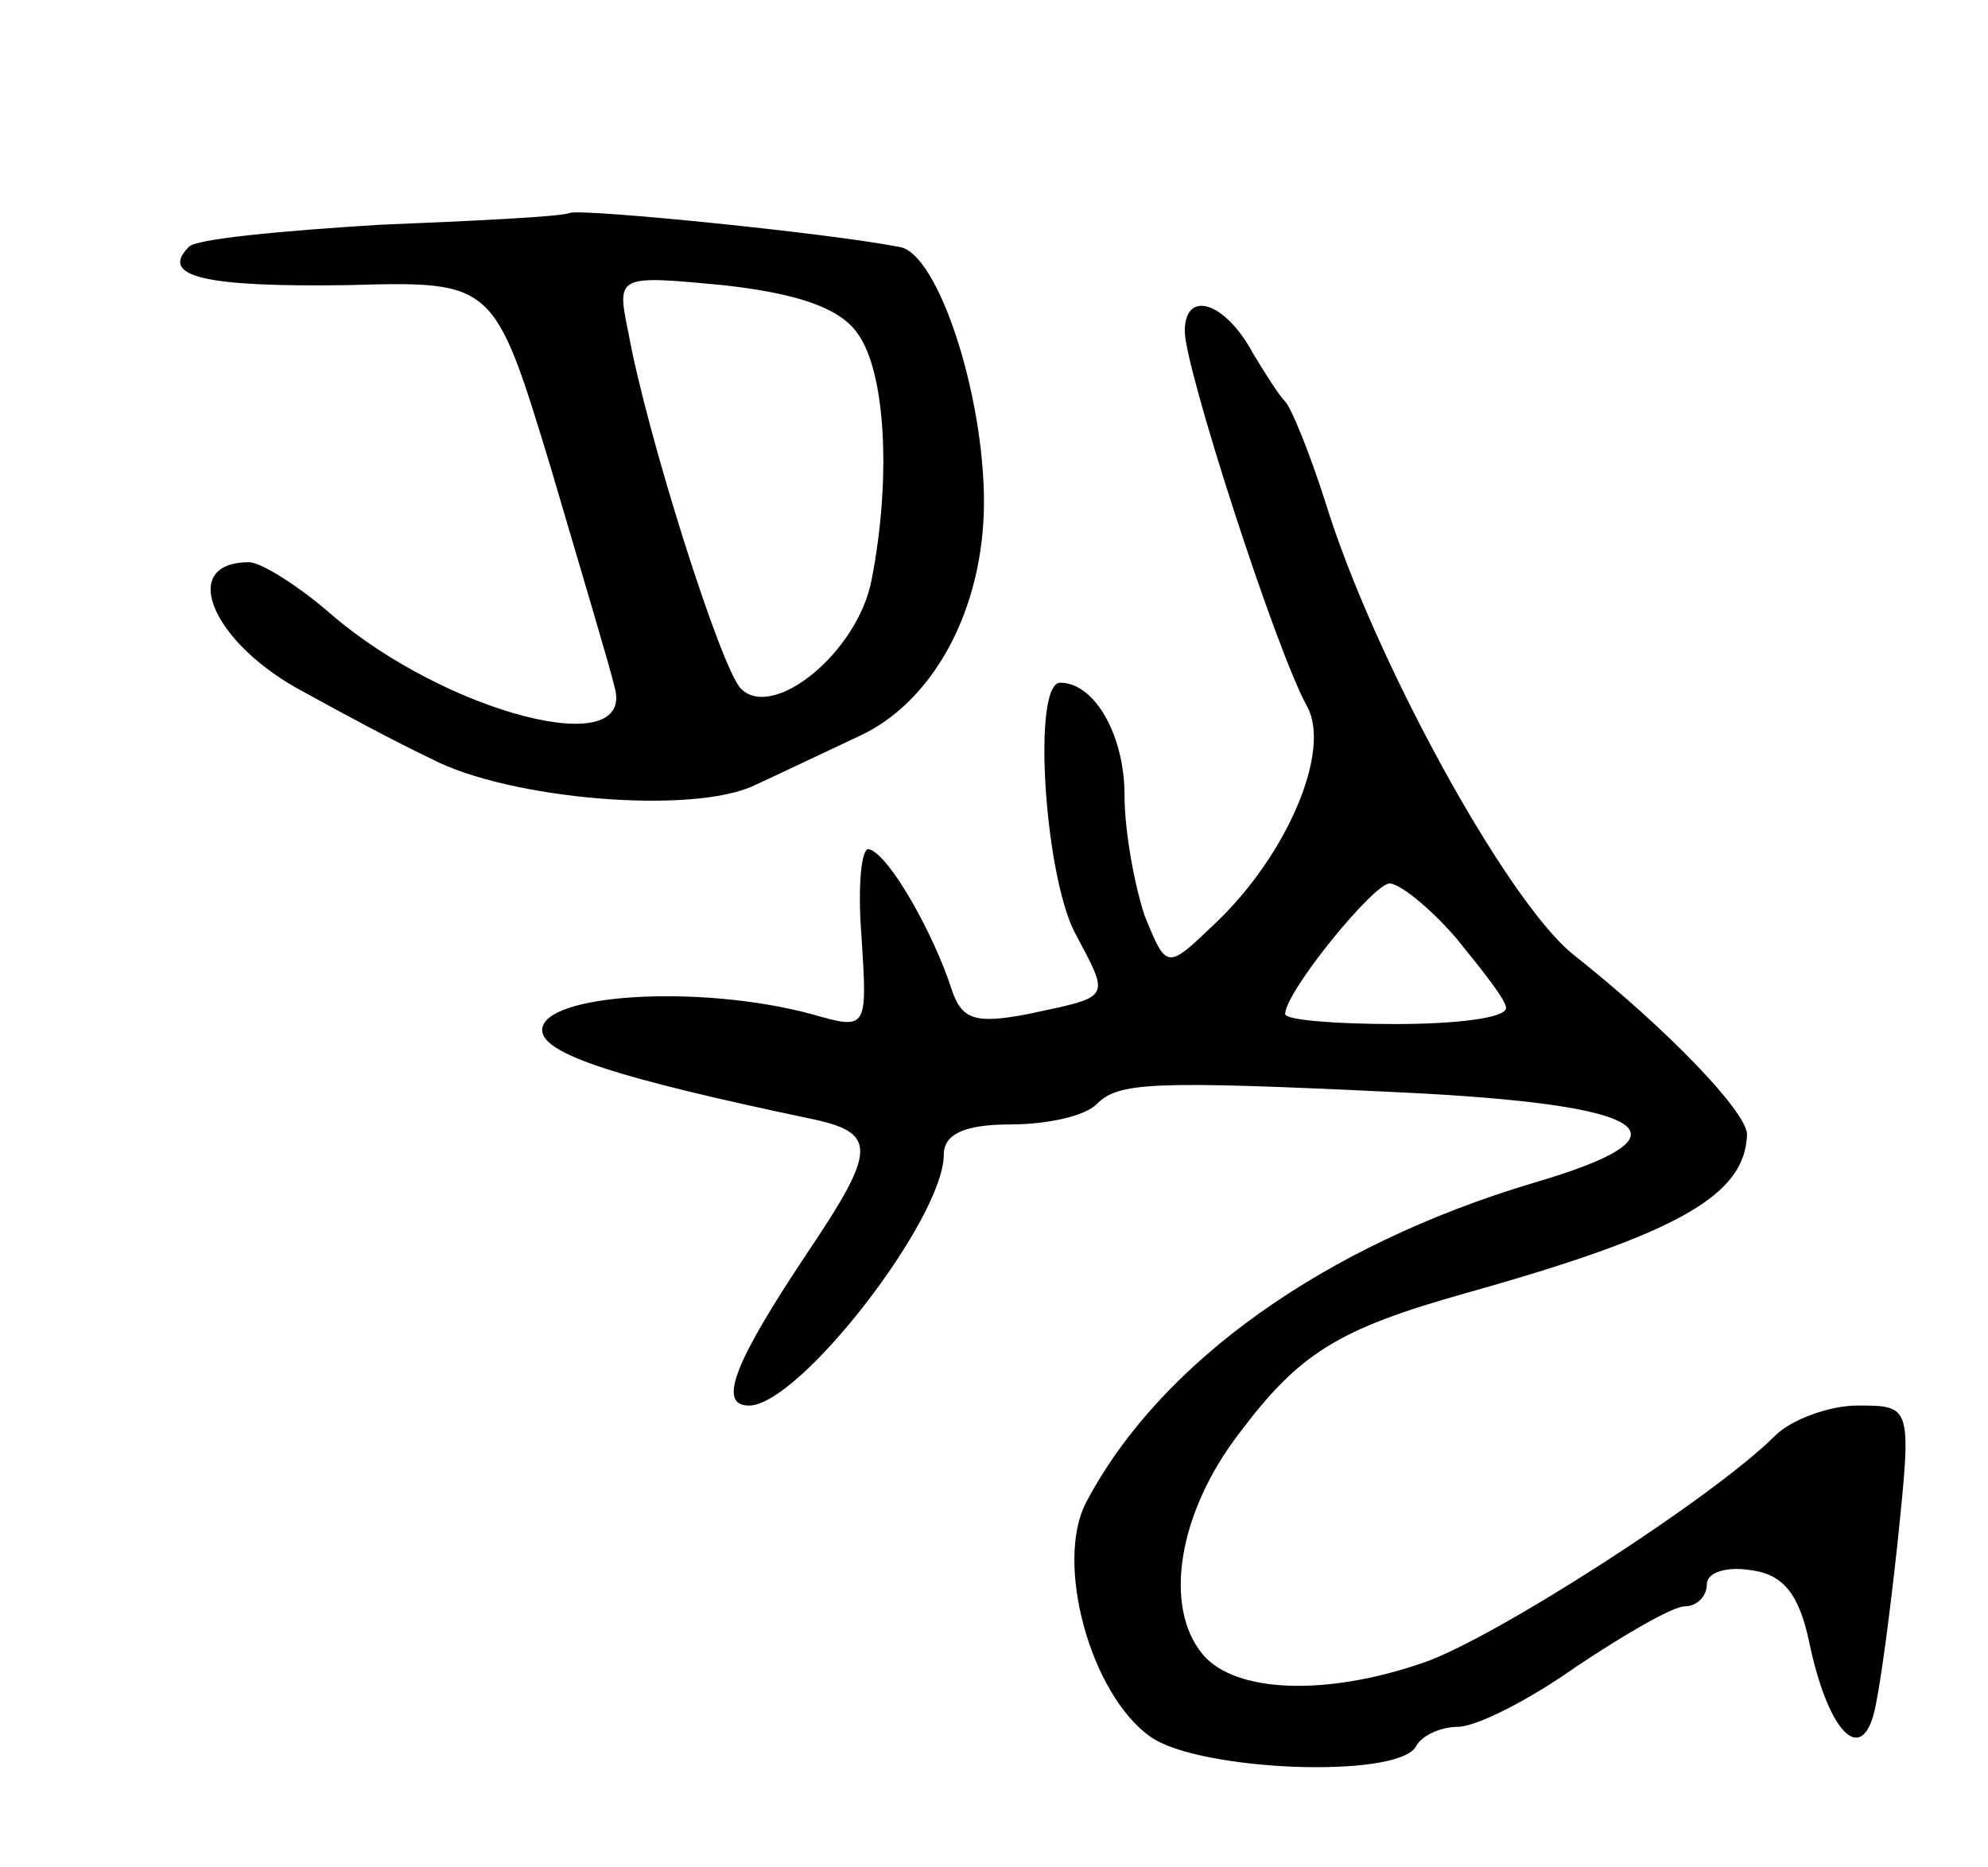 <svg version="1.0" xmlns="http://www.w3.org/2000/svg"
 width="99pt" height="93pt" viewBox="0 0 99 93"
 preserveAspectRatio="xMidYMid meet">
<g transform="translate(0,93) scale(0.1,-0.1)"
fill="#000000" stroke="none">
<path d="M284 824 c-5 -2 -48 -4 -96 -6 -48 -3 -91 -7 -94 -11 -15 -15 9 -20
79 -19 73 2 73 2 101 -90 15 -51 30 -101 32 -110 11 -38 -84 -13 -141 36 -16
14 -35 26 -41 26 -36 0 -18 -41 28 -65 18 -10 46 -25 63 -33 38 -20 130 -28
161 -13 13 6 36 17 51 24 38 17 63 64 63 117 0 54 -23 124 -42 127 -36 7 -156
19 -164 17z m143 -60 c14 -19 17 -72 7 -123 -7 -36 -49 -70 -65 -54 -10 10
-47 127 -56 177 -6 29 -6 29 47 24 36 -4 58 -11 67 -24z"/>
<path d="M590 765 c0 -18 45 -158 61 -187 12 -22 -10 -74 -46 -108 -24 -23
-24 -23 -35 4 -5 15 -10 42 -10 60 0 30 -15 56 -32 56 -14 0 -8 -94 7 -124 18
-34 19 -32 -23 -41 -26 -5 -33 -3 -38 12 -9 28 -31 67 -41 70 -4 2 -6 -18 -4
-43 3 -47 3 -47 -25 -39 -56 15 -134 10 -134 -8 0 -12 38 -24 133 -44 34 -7
34 -15 -1 -67 -36 -54 -45 -76 -29 -76 25 0 97 93 97 125 0 10 10 15 33 15 18
0 37 4 43 10 11 11 26 12 151 6 126 -6 149 -21 67 -45 -104 -31 -186 -89 -223
-159 -16 -30 2 -96 32 -117 24 -17 122 -21 132 -5 3 6 13 10 21 10 9 0 35 13
59 30 24 16 48 30 54 30 6 0 11 5 11 11 0 6 10 9 22 7 16 -2 24 -12 29 -36 9
-43 25 -61 32 -36 3 11 8 49 12 86 7 68 7 68 -20 68 -14 0 -33 -7 -41 -15 -31
-31 -140 -101 -175 -113 -49 -17 -94 -15 -110 4 -20 24 -12 71 18 110 30 40
49 52 113 70 107 30 139 49 140 79 0 11 -39 52 -87 90 -33 27 -99 147 -123
225 -8 25 -17 47 -20 50 -3 3 -10 14 -16 24 -14 26 -34 32 -34 11z m135 -302
c13 -16 25 -31 25 -35 0 -5 -25 -8 -55 -8 -30 0 -55 2 -55 5 0 11 44 65 52 65
5 0 20 -12 33 -27z"/>
</g>
</svg>
